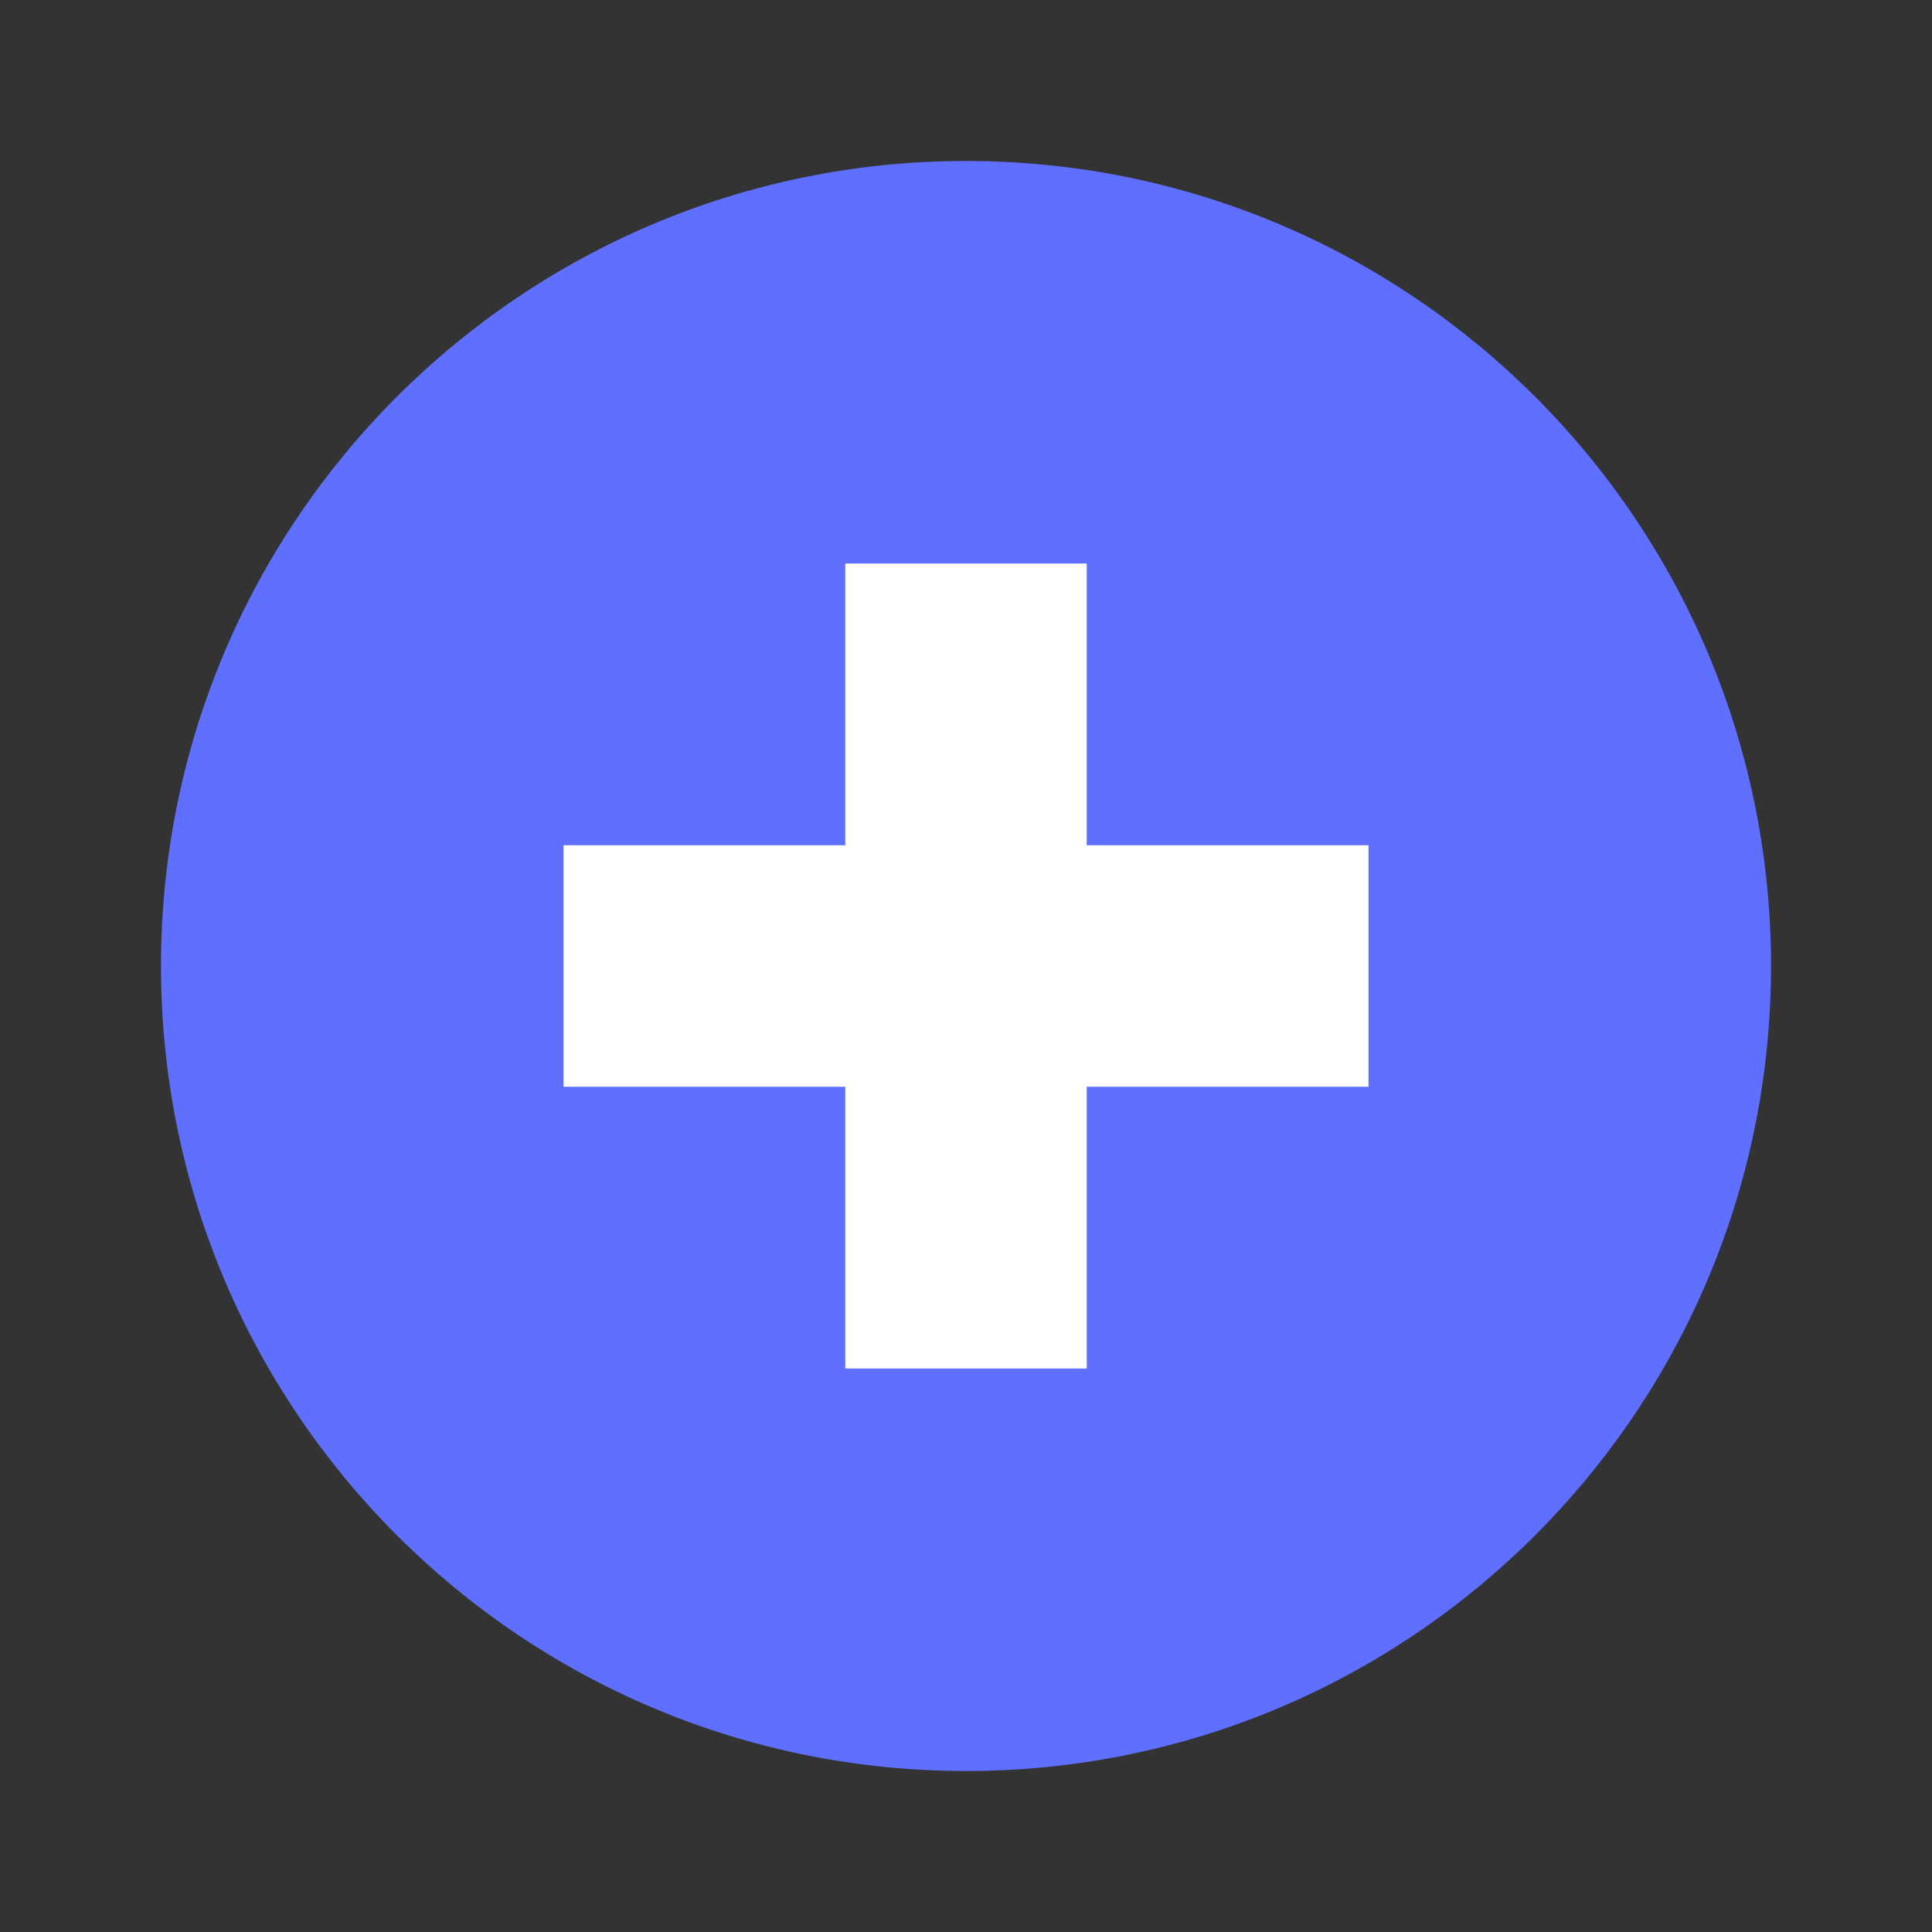<svg width="64" height="64" viewBox="0 0 64 64" fill="none" xmlns="http://www.w3.org/2000/svg">
<rect x="0" y="0" width="64" height="64" fill="#333333" stroke="none"/>
<path d="M58.667 32C58.667 46.727 46.727 58.667 32 58.667C17.273 58.667 5.333 46.727 5.333 32C5.333 17.273 17.273 5.333 32 5.333C46.727 5.333 58.667 17.273 58.667 32Z" fill="#5F6FFF"/>
<path d="M28 18.667H36V45.333H28V18.667Z" fill="white"/>
<path d="M18.667 28H45.333V36H18.667V28Z" fill="white"/>
</svg>
